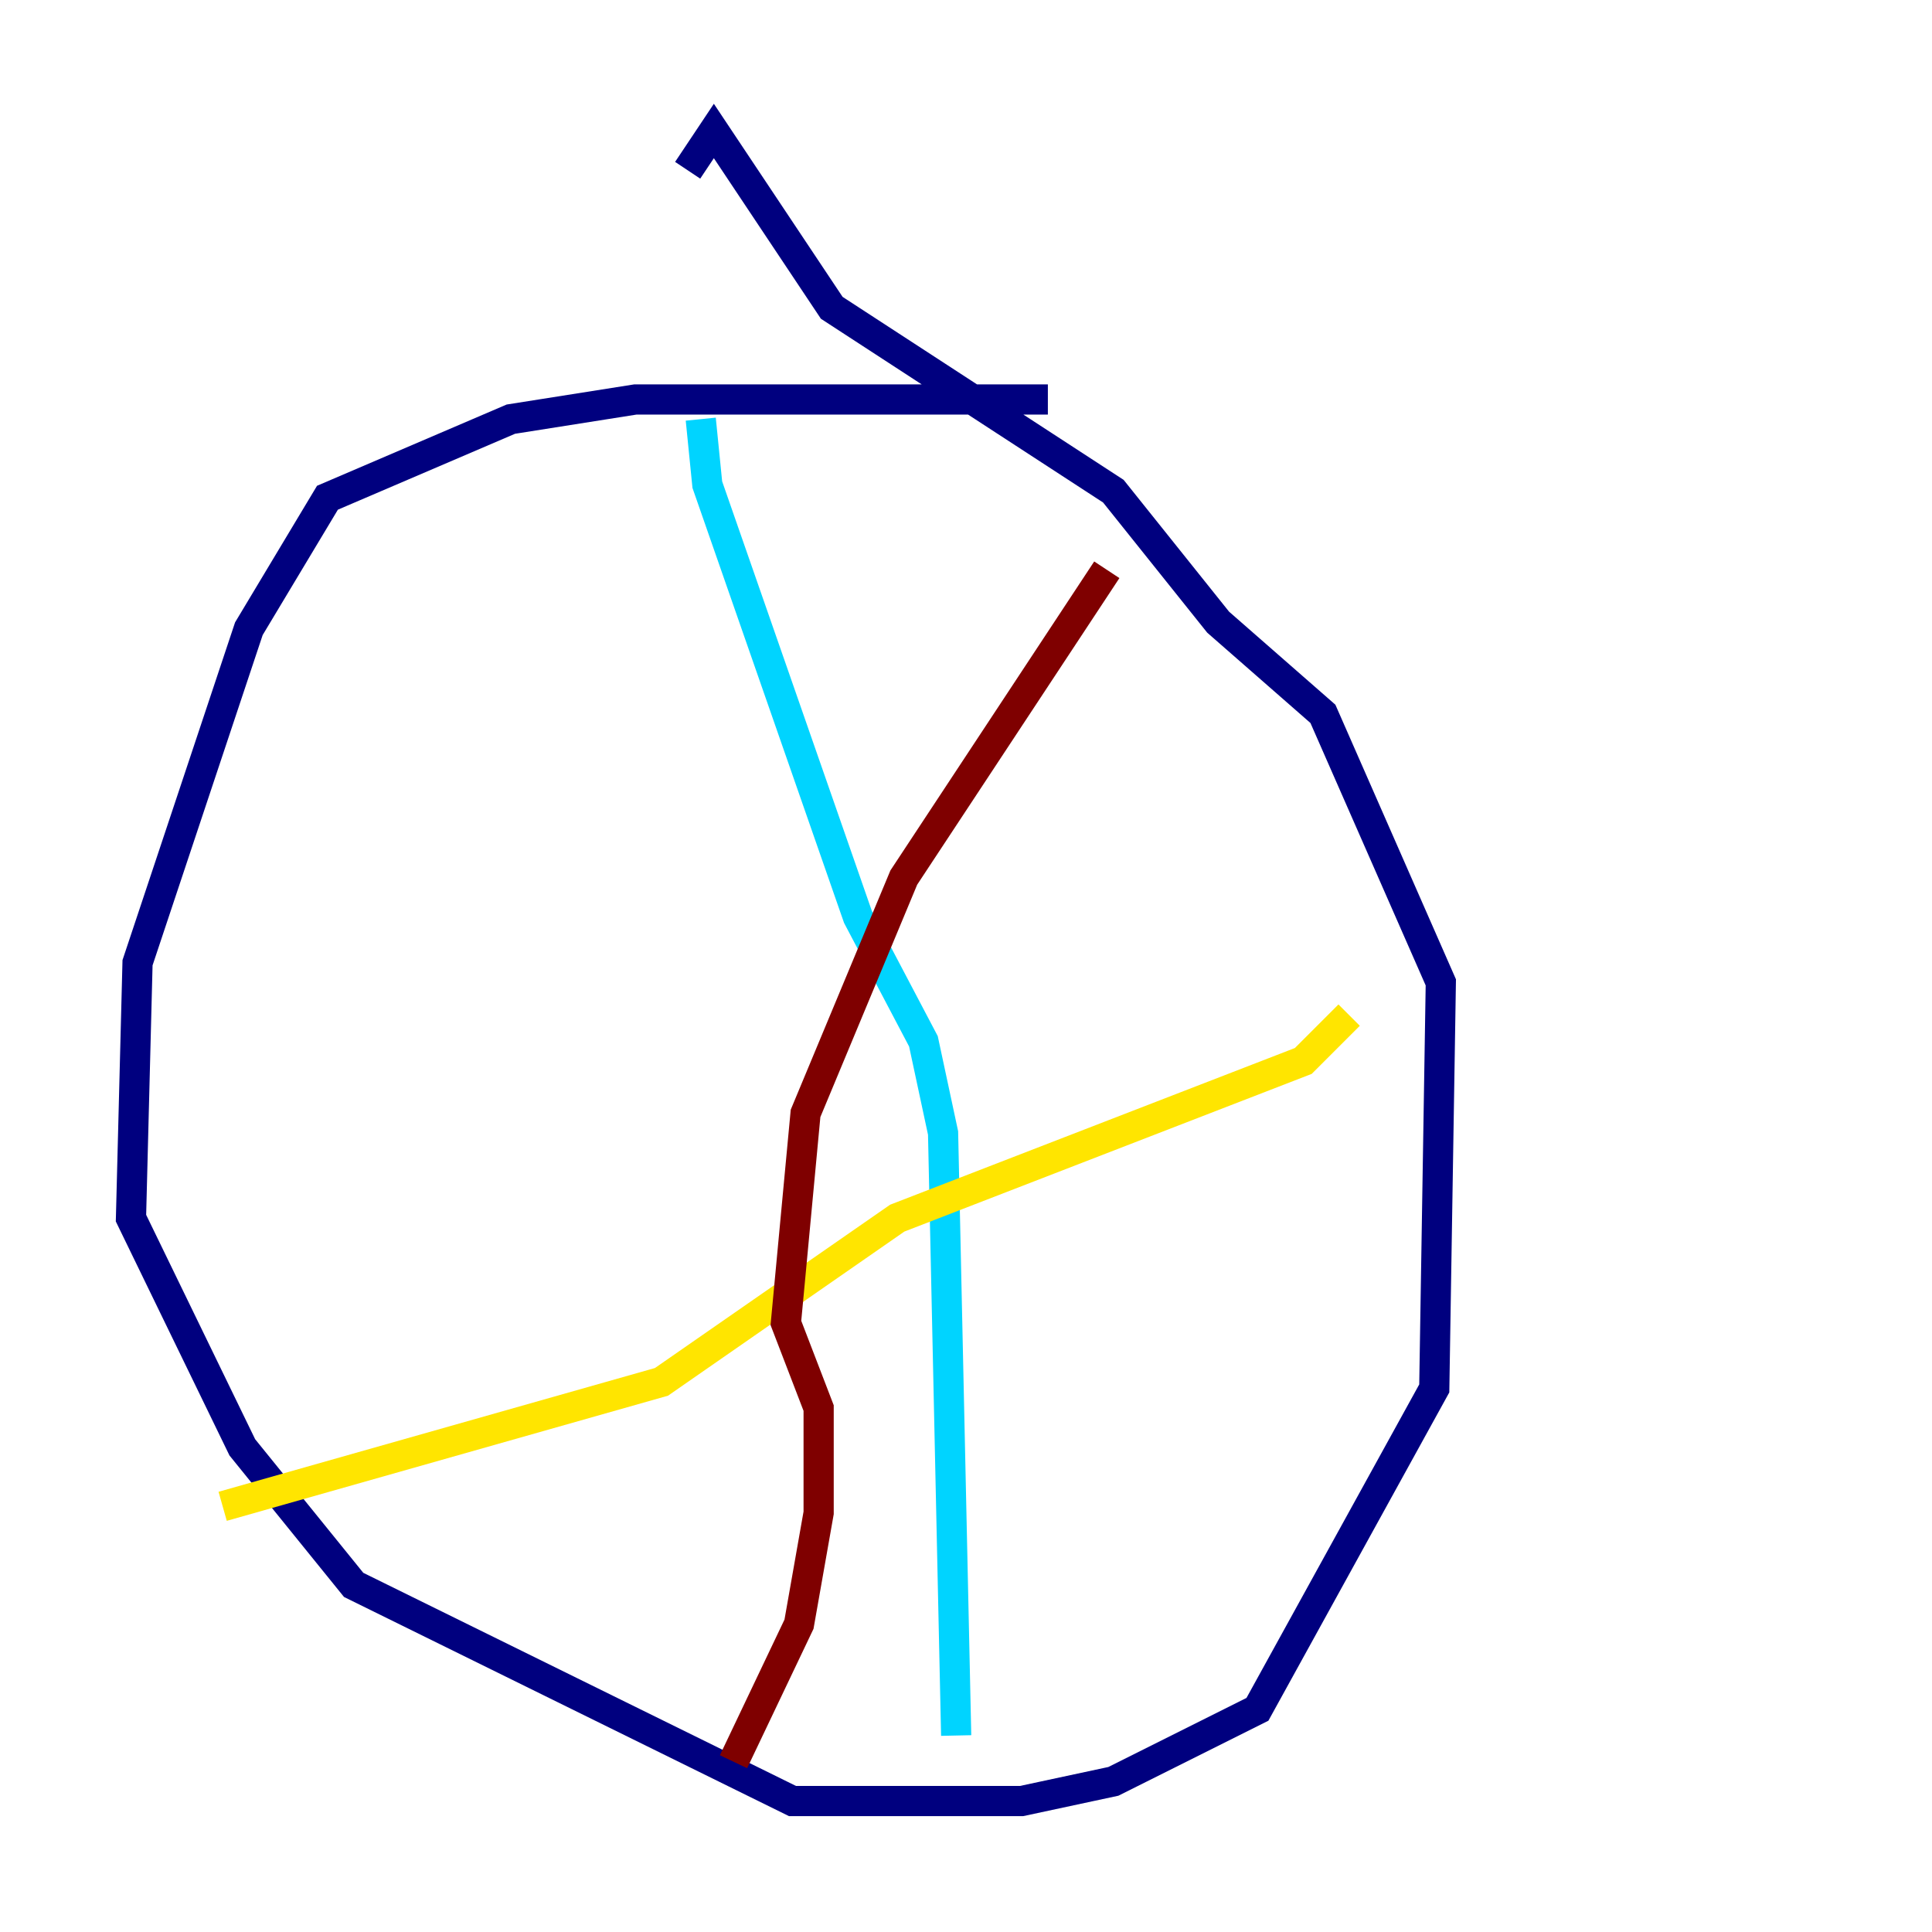 <?xml version="1.0" encoding="utf-8" ?>
<svg baseProfile="tiny" height="128" version="1.2" viewBox="0,0,128,128" width="128" xmlns="http://www.w3.org/2000/svg" xmlns:ev="http://www.w3.org/2001/xml-events" xmlns:xlink="http://www.w3.org/1999/xlink"><defs /><polyline fill="none" points="69.424,26.468 42.088,26.468 33.844,27.77 21.695,32.976 16.488,41.654 9.112,63.783 8.678,80.705 16.054,95.891 23.43,105.003 52.502,119.322 67.688,119.322 73.763,118.02 83.308,113.248 95.024,91.986 95.458,65.085 87.647,47.295 80.705,41.22 73.763,32.542 55.105,20.393 47.295,8.678 45.559,11.281" stroke="#00007f" stroke-width="2" /><polyline fill="none" points="46.427,27.77 46.861,32.108 56.841,60.746 61.18,68.99 62.481,75.064 63.349,114.983" stroke="#00d4ff" stroke-width="2" /><polyline fill="none" points="14.752,99.797 43.824,91.552 59.444,80.705 86.346,70.291 89.383,67.254" stroke="#ffe500" stroke-width="2" /><polyline fill="none" points="73.329,37.749 59.878,58.142 53.37,73.763 52.068,87.647 54.237,93.288 54.237,100.231 52.936,107.607 48.597,116.719" stroke="#7f0000" stroke-width="2" /></svg>
